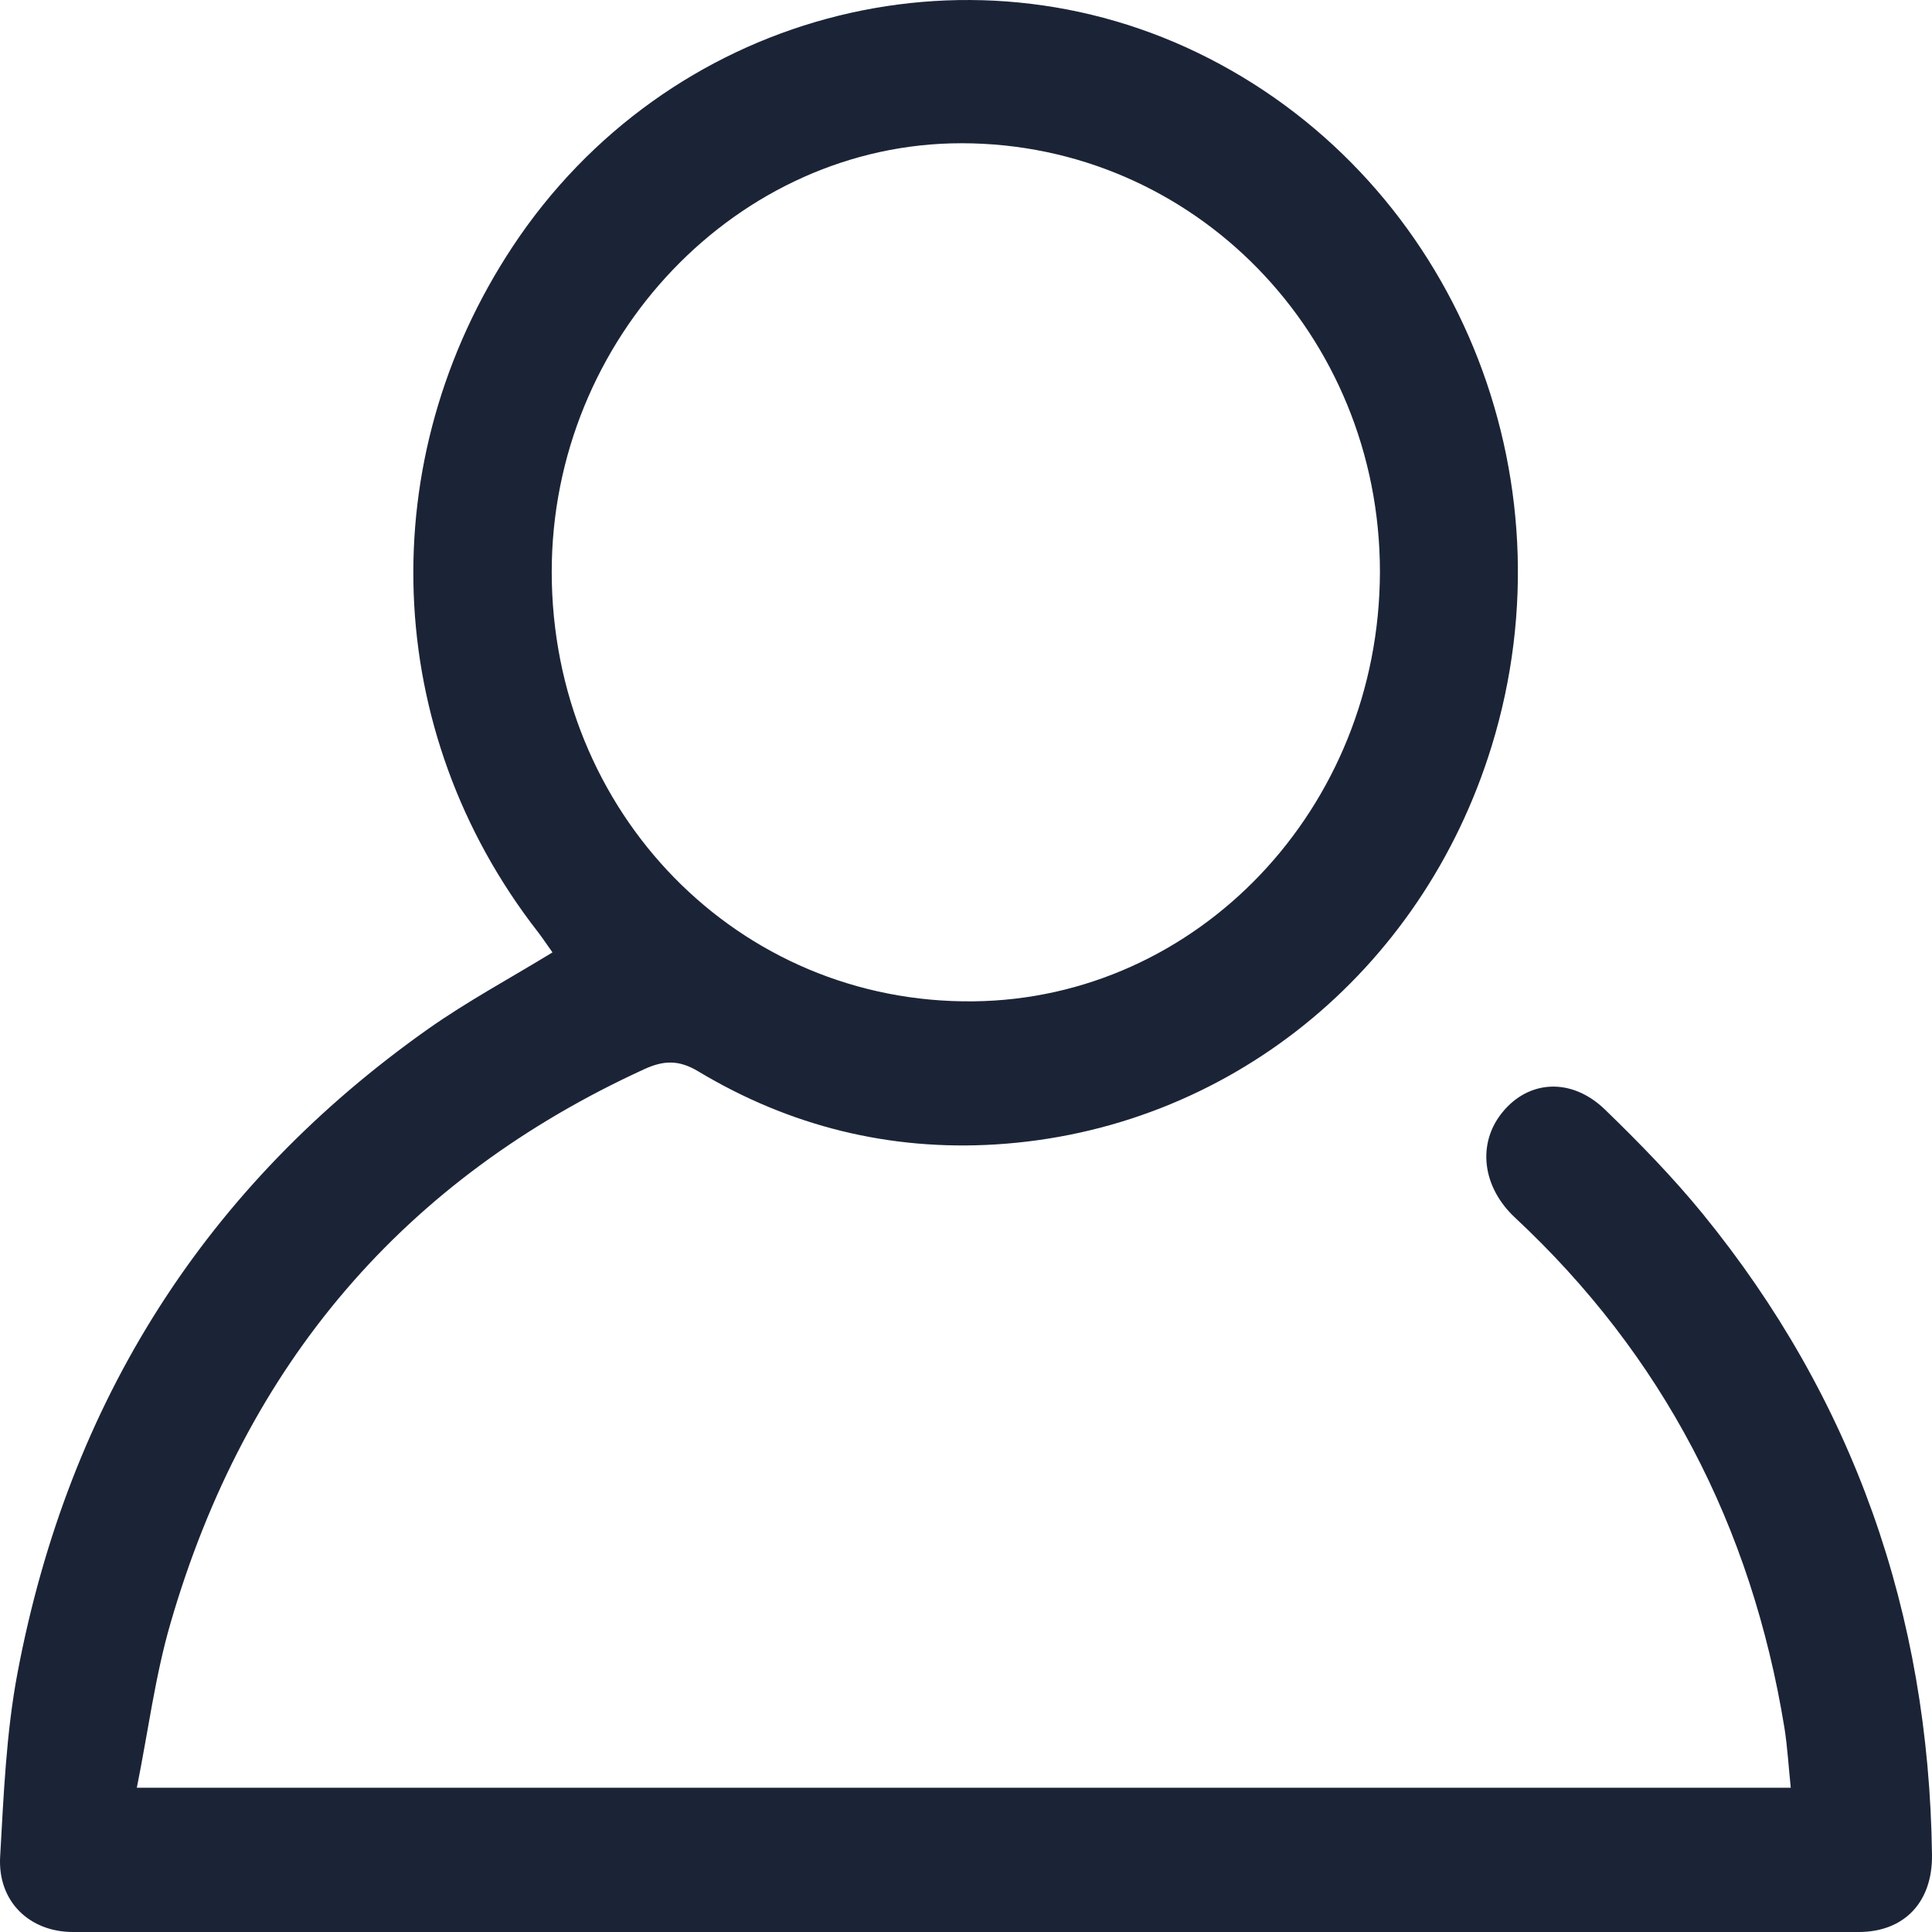 <svg width="28" height="28" viewBox="0 0 28 28" fill="none" xmlns="http://www.w3.org/2000/svg">
<path d="M25.953 25.909C17.963 25.909 10.02 25.909 1.983 25.909C2.148 25.089 2.249 24.287 2.472 23.522C3.565 19.756 5.867 17.085 9.338 15.495C9.612 15.37 9.833 15.355 10.118 15.526C11.447 16.325 12.896 16.68 14.427 16.586C17.778 16.38 20.608 14.1 21.619 10.811C22.824 6.891 21.081 2.668 17.519 0.845C13.992 -0.961 9.654 0.211 7.431 3.572C5.385 6.665 5.529 10.593 7.793 13.503C7.869 13.602 7.938 13.707 8.007 13.803C7.392 14.179 6.773 14.511 6.201 14.915C2.995 17.182 1.001 20.297 0.254 24.244C0.089 25.116 0.053 26.018 0.002 26.909C-0.035 27.556 0.426 28 1.058 28C9.684 28 18.311 28 26.937 28C27.594 28 28.009 27.571 28 26.882C27.954 23.377 26.86 20.268 24.675 17.589C24.239 17.055 23.755 16.56 23.262 16.082C22.776 15.611 22.153 15.65 21.771 16.124C21.404 16.577 21.483 17.205 21.956 17.646C24.092 19.638 25.385 22.111 25.862 25.045C25.905 25.32 25.921 25.6 25.953 25.909ZM19.999 8.289C19.991 11.722 17.352 14.476 14.109 14.512C10.697 14.55 7.998 11.774 7.996 8.291C7.994 4.901 10.693 2.076 13.934 2.076C17.298 2.076 19.999 4.843 19.999 8.289Z" fill="#1B2437"/>
</svg>
